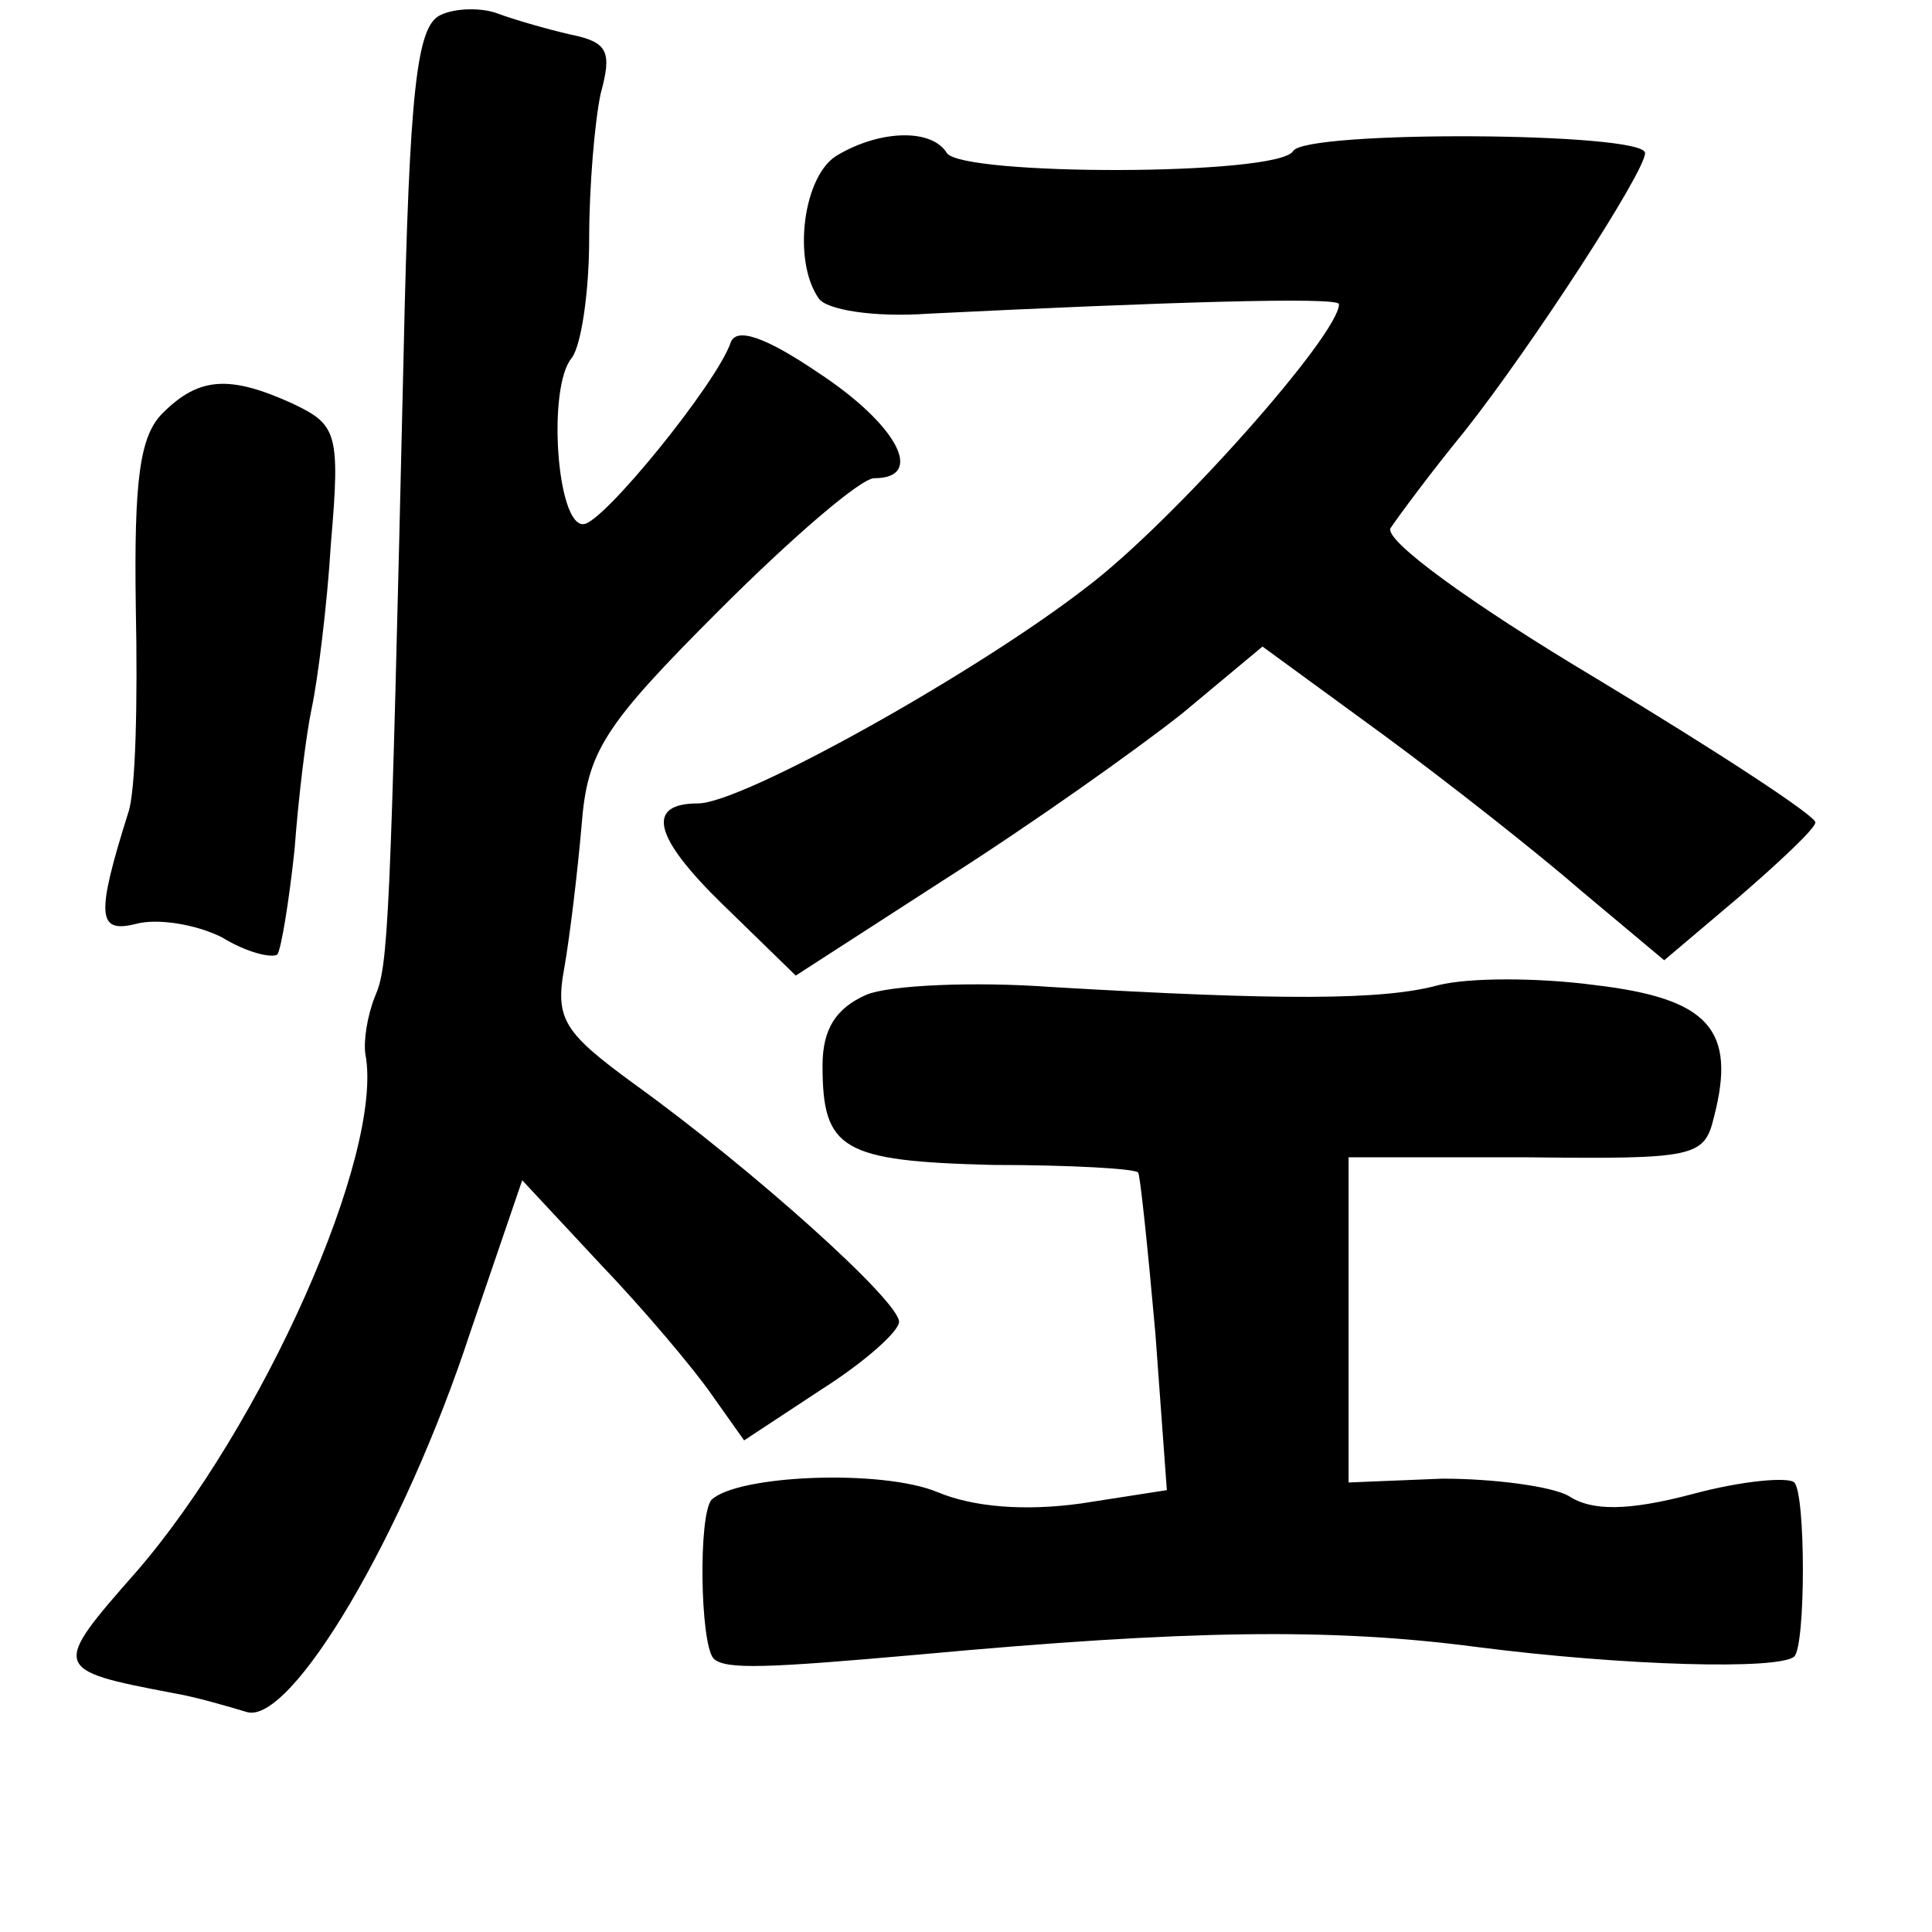 <?xml version="1.0" standalone="no"?>
<!DOCTYPE svg PUBLIC "-//W3C//DTD SVG 20010904//EN"
 "http://www.w3.org/TR/2001/REC-SVG-20010904/DTD/svg10.dtd">
<svg version="1.0" xmlns="http://www.w3.org/2000/svg"
 width="101pt" height="101pt" viewBox="0 0 101 101"
 preserveAspectRatio="xMidYMid meet">
<g transform="translate(0,101) scale(0.1,-0.1)"
fill="#000000" stroke="none">
<path d="M230 1002 c-12 -6 -16 -38 -19 -177 -7 -302 -8 -320 -15 -336 -4 -10
-6 -23 -5 -30 10 -52 -54 -195 -120 -271 -44 -50 -44 -51 19 -63 12 -2 29 -7
39 -10 23 -7 82 92 117 199 l27 79 41 -44 c23 -24 49 -55 58 -68 l17 -24 41
27 c22 14 40 30 40 35 0 11 -77 80 -138 124 -37 27 -42 34 -37 61 3 17 7 51 9
74 3 39 11 52 72 113 38 38 74 69 81 69 27 0 12 28 -29 55 -28 19 -43 24 -46
16 -7 -21 -67 -95 -77 -95 -14 -1 -19 72 -6 87 5 7 9 35 9 62 0 28 3 62 6 76
6 22 4 27 -16 31 -13 3 -30 8 -38 11 -8 3 -22 3 -30 -1z"/>
<path d="M438 929 c-18 -10 -24 -55 -10 -75 4 -6 29 -10 57 -8 122 6 215 9
215 5 0 -16 -87 -114 -132 -148 -58 -45 -180 -113 -203 -113 -28 0 -23 -18 13
-53 l38 -37 79 51 c44 28 99 67 123 86 l42 35 63 -46 c34 -25 81 -62 104 -82
l43 -36 39 33 c22 19 40 36 40 39 1 3 -51 37 -114 75 -67 40 -112 73 -108 79
4 6 21 29 39 51 34 43 94 135 94 145 0 11 -178 12 -184 1 -8 -13 -173 -13
-181 -1 -8 13 -35 12 -57 -1z"/>
<path d="M85 794 c-12 -12 -15 -35 -14 -102 1 -48 0 -96 -4 -107 -17 -54 -16
-63 4 -58 11 3 31 0 45 -7 13 -8 26 -11 29 -9 2 3 6 27 9 55 2 27 6 60 9 74 3
14 8 53 10 86 5 58 3 62 -20 73 -33 15 -49 14 -68 -5z"/>
<path d="M453 490 c-16 -7 -23 -18 -23 -37 0 -44 10 -50 89 -52 41 0 75 -2 76
-4 1 -1 5 -39 9 -84 l6 -82 -45 -7 c-29 -4 -56 -2 -75 6 -29 12 -104 9 -118
-4 -7 -8 -6 -75 1 -83 6 -6 28 -5 107 2 141 13 216 14 292 4 78 -10 158 -12
166 -5 6 6 6 85 0 91 -3 3 -27 1 -53 -6 -34 -9 -53 -9 -65 -1 -9 5 -39 9 -66
9 l-49 -2 0 85 0 85 93 0 c88 -1 93 0 98 21 12 46 -3 62 -62 69 -30 4 -66 4
-82 0 -29 -8 -83 -8 -202 -1 -41 3 -85 1 -97 -4z"/>
</g>
</svg>
